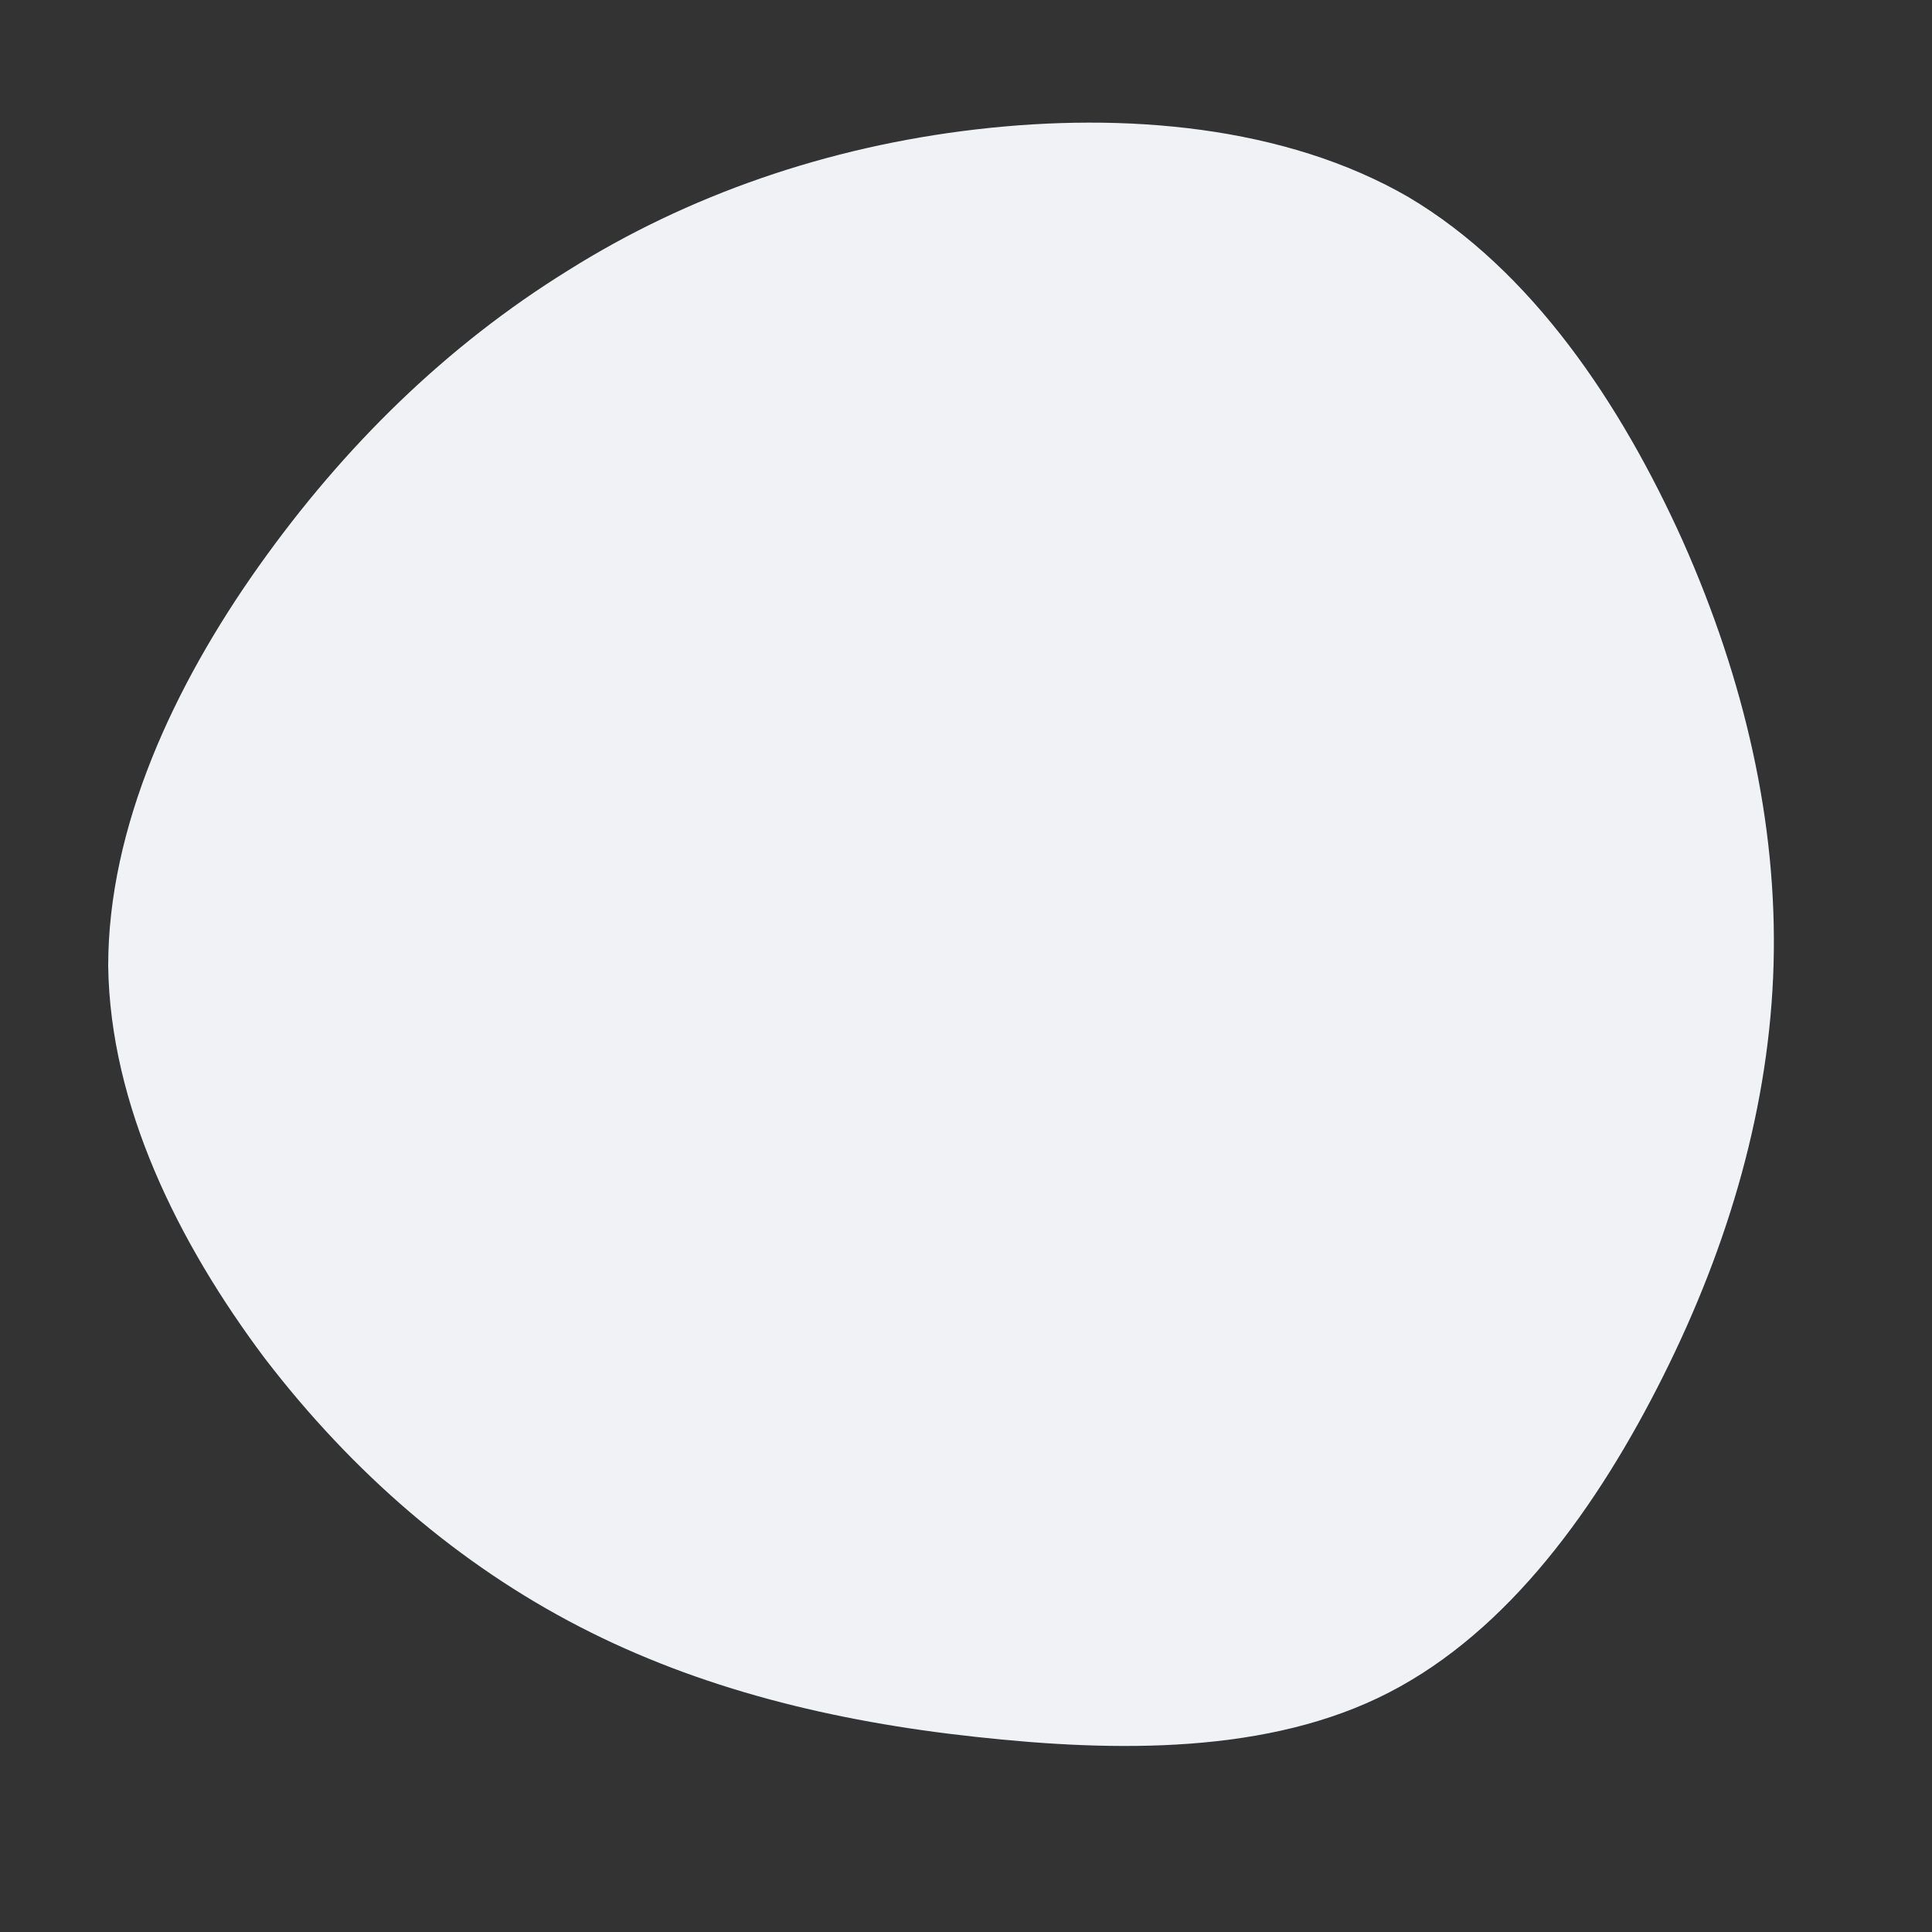 <!--?xml version="1.0" standalone="no"?-->
              <svg id="sw-js-blob-svg" viewBox="0 0 100 100" xmlns="http://www.w3.org/2000/svg" version="1.1">
                    <rect x="0" y="0" width="100" height="100" fill="#333333" stroke="none"/>
                    <defs> 
                        <linearGradient id="sw-gradient" x1="0" x2="1" y1="1" y2="0">
                            <stop id="stop1" stop-color="rgba(241, 242, 246, 1)" offset="0%"></stop>
                            <stop id="stop2" stop-color="rgba(241, 242, 246, 1)" offset="100%"></stop>
                        </linearGradient>
                    </defs>
                <path fill="url(#sw-gradient)" d="M22.9,-39.8C29.3,-36,33.9,-29.1,37.1,-22C40.3,-14.8,42,-7.4,41.8,-0.1C41.6,7.2,39.5,14.4,36.1,21.2C32.7,28,28.1,34.4,21.9,37.6C15.7,40.8,7.8,40.7,0.5,39.9C-6.9,39.1,-13.8,37.4,-20,34.2C-26.2,31,-31.7,26.3,-36.3,20.3C-40.8,14.3,-44.3,7.2,-44.4,0C-44.4,-7.2,-41,-14.5,-36.6,-20.7C-32.2,-26.9,-26.9,-32.1,-20.6,-36C-14.4,-39.9,-7.2,-42.4,0.5,-43.3C8.2,-44.2,16.5,-43.5,22.9,-39.8Z" width="100%" height="100%" transform="translate(50 50)" stroke-width="0" style="transition: all 0.3s ease 0s;"></path>
              </svg>